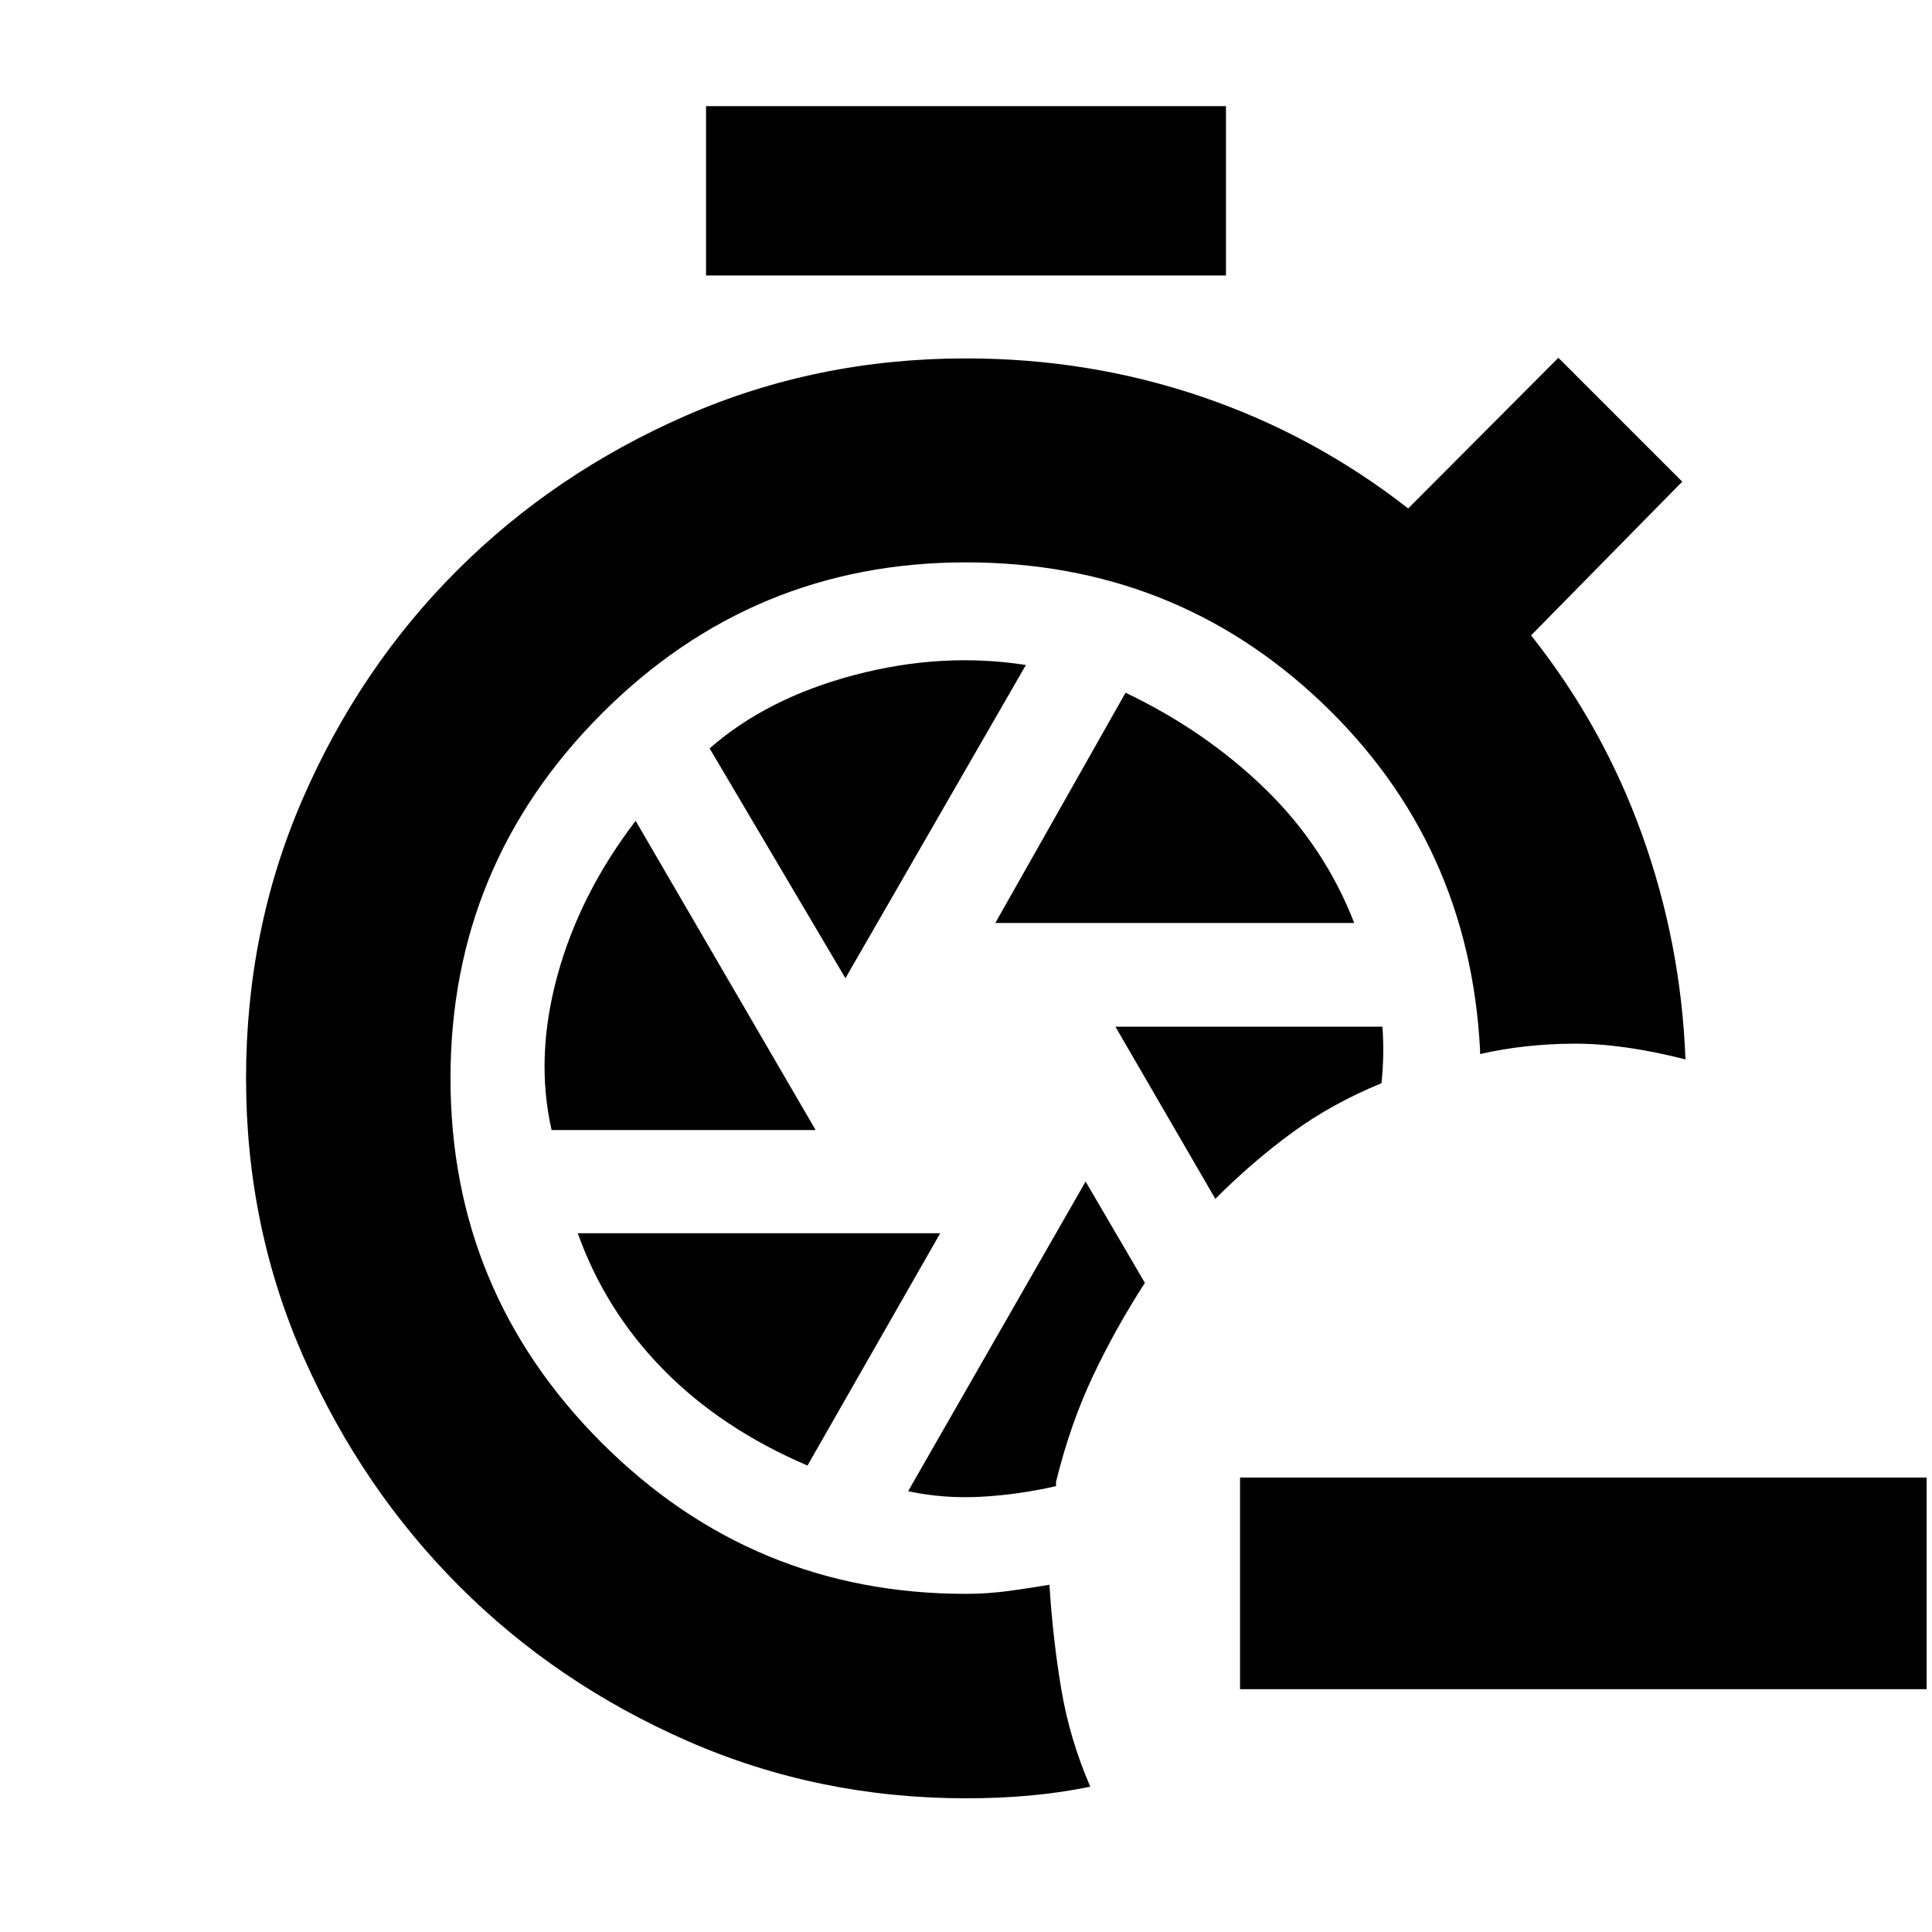 <svg xmlns="http://www.w3.org/2000/svg" height="20" viewBox="0 -960 960 960" width="20"><path d="m539.435-372.891-88.196 153.869q17.565 3.761 36.131 2.761 18.565-1 37.369-5.282v-2.153q7.043-28.63 18.261-52.402 11.217-23.772 25.891-46.446l-29.456-50.347Zm14.804-76.957 49.652 85.544q18.718-18.718 38.413-33.077 19.696-14.358 44.131-24.358.761-6.848.88-14.055.12-7.206-.402-14.054H554.239ZM350.826-823.109v-84.152h258.348v84.152H350.826ZM494.565-501.37h178.348q-14.717-37.956-44.315-66.695-29.598-28.739-69.315-47.739L494.565-501.37Zm-74.478 27.435 89.674-155.63q-41.674-6.522-85.196 4.978t-71.956 36.457l67.478 114.195Zm-146 75.435h131.196l-89.435-153.63q-27.718 36.195-38.859 76.815-11.141 40.619-2.902 76.815Zm127.152 166.718 65.957-115.435H287.087q13.717 38.435 42.554 67.793 28.837 29.359 71.598 47.642ZM480-66.435q-73.435 0-138.391-28.478-64.957-28.478-113.294-76.815-48.337-48.337-77.196-113.294-28.858-64.956-28.858-139.152 0-74.435 28.358-139.391 28.359-64.957 76.696-113.174 48.337-48.218 113.413-76.696Q405.804-781.913 480-781.913q61.196 0 117.098 19.022Q653-743.87 699.717-707.348l74.631-74.87 61.543 61.544-75.108 76.391q35.761 45.044 55.141 98.989 19.38 53.946 21.576 111.707-31.196-7.957-55.652-7.815-24.457.141-46.413 5.141v-2q-5.348-102.848-78.609-172.576T480-680.565q-105.957 0-181.054 75.217-75.098 75.218-75.098 181.174 0 105.957 75.098 181.055Q374.043-168.022 480-168.022q10.804 0 21.728-1.5 10.924-1.5 19.728-3.021 1.718 27.195 5.914 52.032 4.195 24.837 14.391 48.316-14.761 3-29.881 4.38-15.119 1.38-31.88 1.38Zm477.348-54.217H616.174v-105.174h341.174v105.174Z"/></svg>